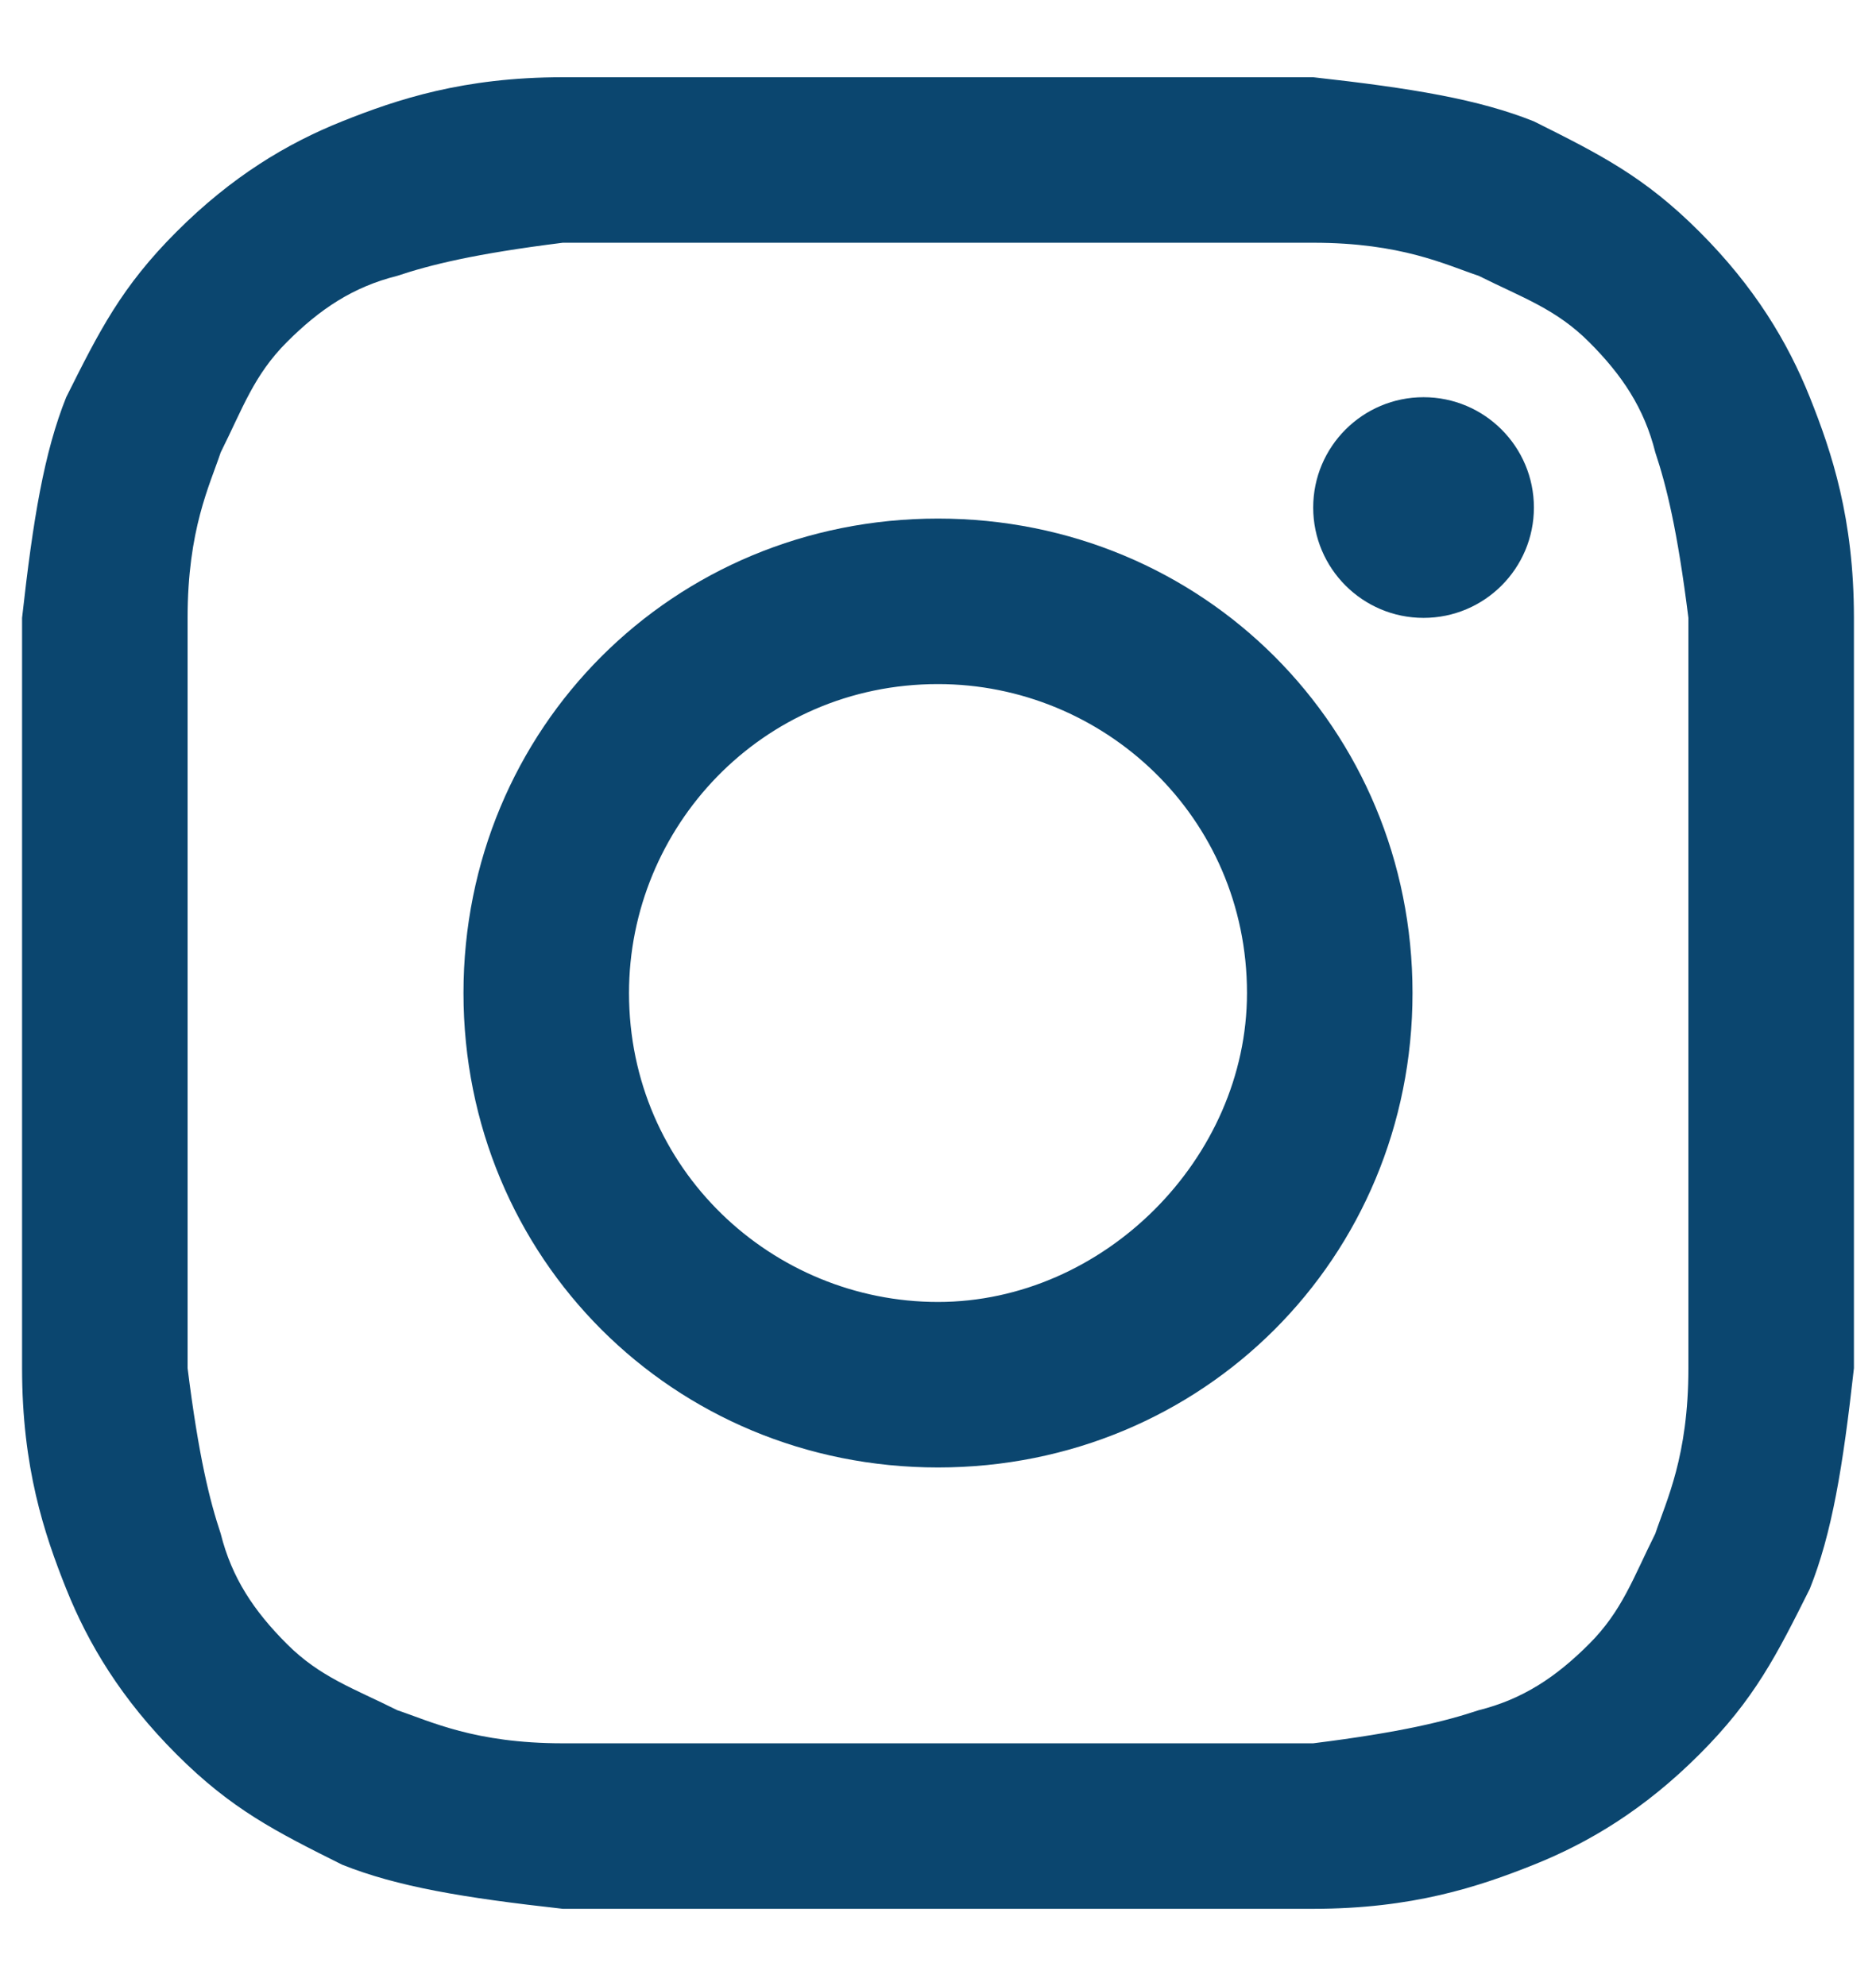 <svg width="17" height="18" viewBox="0 0 17 18" fill="none" xmlns="http://www.w3.org/2000/svg">
<path d="M8.5 2.2C10.7 2.2 11 2.2 11.9 2.2C12.7 2.2 13.1 2.4 13.4 2.5C13.8 2.7 14.1 2.8 14.4 3.1C14.7 3.4 14.9 3.7 15 4.1C15.1 4.4 15.2 4.8 15.3 5.6C15.3 6.5 15.3 6.7 15.3 9C15.3 11.3 15.3 11.5 15.3 12.4C15.3 13.2 15.1 13.6 15 13.9C14.8 14.3 14.7 14.6 14.4 14.9C14.1 15.2 13.8 15.4 13.4 15.5C13.1 15.6 12.7 15.7 11.9 15.8C11 15.8 10.8 15.8 8.5 15.8C6.2 15.8 6 15.8 5.1 15.8C4.3 15.8 3.9 15.6 3.6 15.5C3.2 15.3 2.9 15.2 2.6 14.9C2.3 14.6 2.1 14.3 2 13.9C1.9 13.6 1.8 13.2 1.7 12.4C1.7 11.5 1.7 11.3 1.7 9C1.7 6.7 1.7 6.5 1.7 5.6C1.7 4.8 1.9 4.4 2 4.1C2.2 3.7 2.3 3.4 2.6 3.1C2.9 2.8 3.2 2.6 3.6 2.5C3.9 2.4 4.3 2.3 5.1 2.2C6 2.2 6.3 2.2 8.5 2.2ZM8.5 0.7C6.2 0.7 6 0.7 5.1 0.7C4.2 0.7 3.6 0.9 3.1 1.1C2.6 1.3 2.1 1.6 1.6 2.1C1.1 2.6 0.9 3 0.6 3.6C0.4 4.1 0.3 4.7 0.2 5.6C0.2 6.5 0.2 6.8 0.2 9C0.2 11.3 0.2 11.5 0.2 12.4C0.2 13.3 0.4 13.9 0.6 14.4C0.8 14.9 1.1 15.4 1.6 15.9C2.1 16.4 2.5 16.6 3.1 16.9C3.6 17.1 4.2 17.2 5.1 17.3C6 17.3 6.3 17.3 8.5 17.3C10.7 17.3 11 17.3 11.9 17.3C12.8 17.3 13.4 17.1 13.9 16.9C14.4 16.7 14.9 16.4 15.4 15.9C15.9 15.4 16.1 15 16.4 14.4C16.6 13.9 16.7 13.3 16.8 12.4C16.8 11.5 16.8 11.2 16.8 9C16.8 6.8 16.8 6.5 16.8 5.6C16.8 4.7 16.6 4.1 16.4 3.6C16.2 3.1 15.9 2.6 15.4 2.1C14.9 1.6 14.5 1.4 13.9 1.1C13.4 0.9 12.8 0.8 11.9 0.7C11 0.7 10.8 0.7 8.5 0.7Z" fill="#0B466F"/>
<path d="M8.5 4.7C6.1 4.7 4.2 6.6 4.2 9C4.2 11.4 6.1 13.3 8.5 13.3C10.9 13.3 12.8 11.4 12.8 9C12.8 6.6 10.9 4.7 8.5 4.7ZM8.5 11.8C7 11.8 5.7 10.6 5.7 9C5.7 7.5 6.9 6.2 8.5 6.2C10 6.2 11.3 7.4 11.3 9C11.3 10.5 10 11.8 8.5 11.8Z" fill="#0B466F"/>
<path d="M12.9 5.6C13.452 5.6 13.9 5.152 13.9 4.6C13.9 4.048 13.452 3.6 12.9 3.6C12.348 3.6 11.9 4.048 11.9 4.6C11.9 5.152 12.348 5.6 12.9 5.6Z" fill="#0B466F"/>
</svg>
